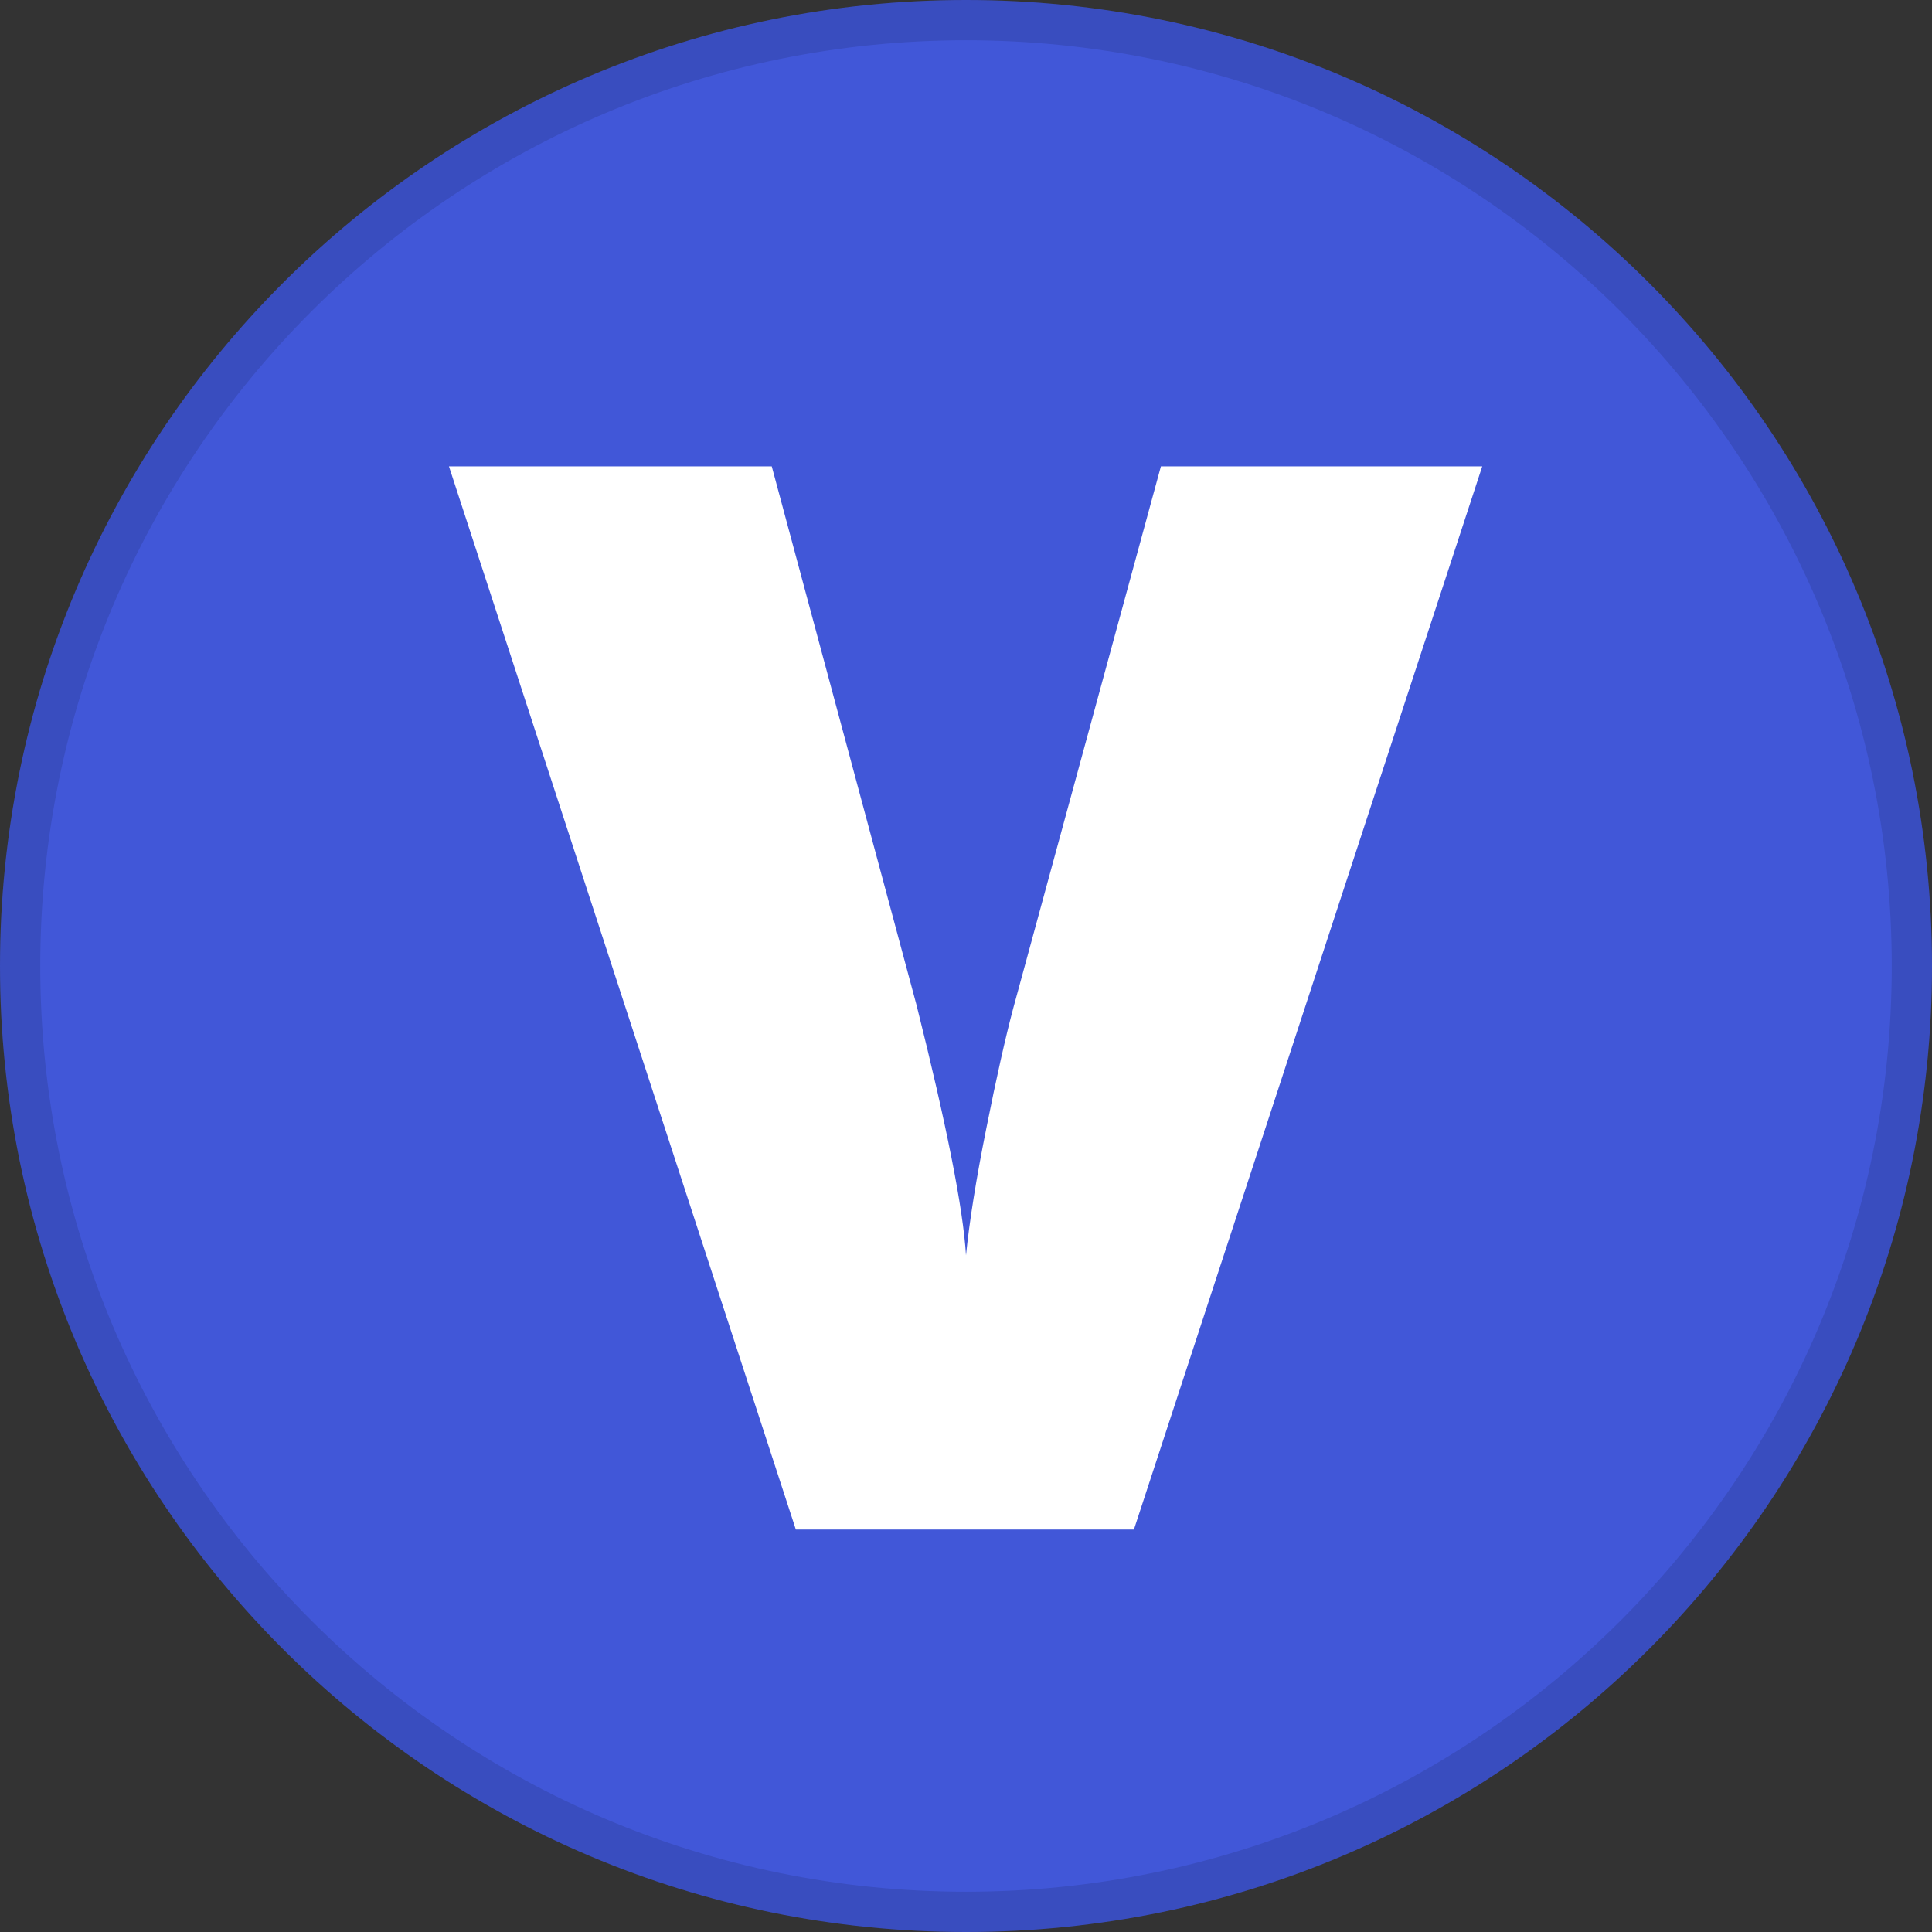 <svg fill="none" viewBox="0 0 24 24" xmlns="http://www.w3.org/2000/svg">
  <rect x="0" y="0" width="24" height="24" fill="#333333" stroke="none"/>
  <g clip-path="url(#V_svg__a)">
    <path fill="#4157D8" d="M24 12c0 6.627-5.373 12-12 12S0 18.627 0 12 5.373 0 12 0s12 5.373 12 12Z"/>
    <path fill="#000" fill-opacity=".12" fill-rule="evenodd" d="M12 23.5c6.351 0 11.5-5.149 11.5-11.5S18.351.5 12 .5.5 5.649.5 12 5.649 23.5 12 23.5Zm0 .5c6.627 0 12-5.373 12-12S18.627 0 12 0 0 5.373 0 12s5.373 12 12 12Z" clip-rule="evenodd"/>
    <path fill="#fff" d="M14.42 5.793h3.993L14.086 19h-4.2L5.577 5.793h4.01l1.799 6.694c.373 1.488.578 2.523.614 3.107.042-.421.126-.948.253-1.58.126-.633.238-1.13.334-1.49l1.834-6.73Z"/>
  </g>
  <defs>
    <clipPath id="V_svg__a">
      <path fill="#fff" d="M0 0h24v24H0z"/>
    </clipPath>
  </defs>
</svg>
